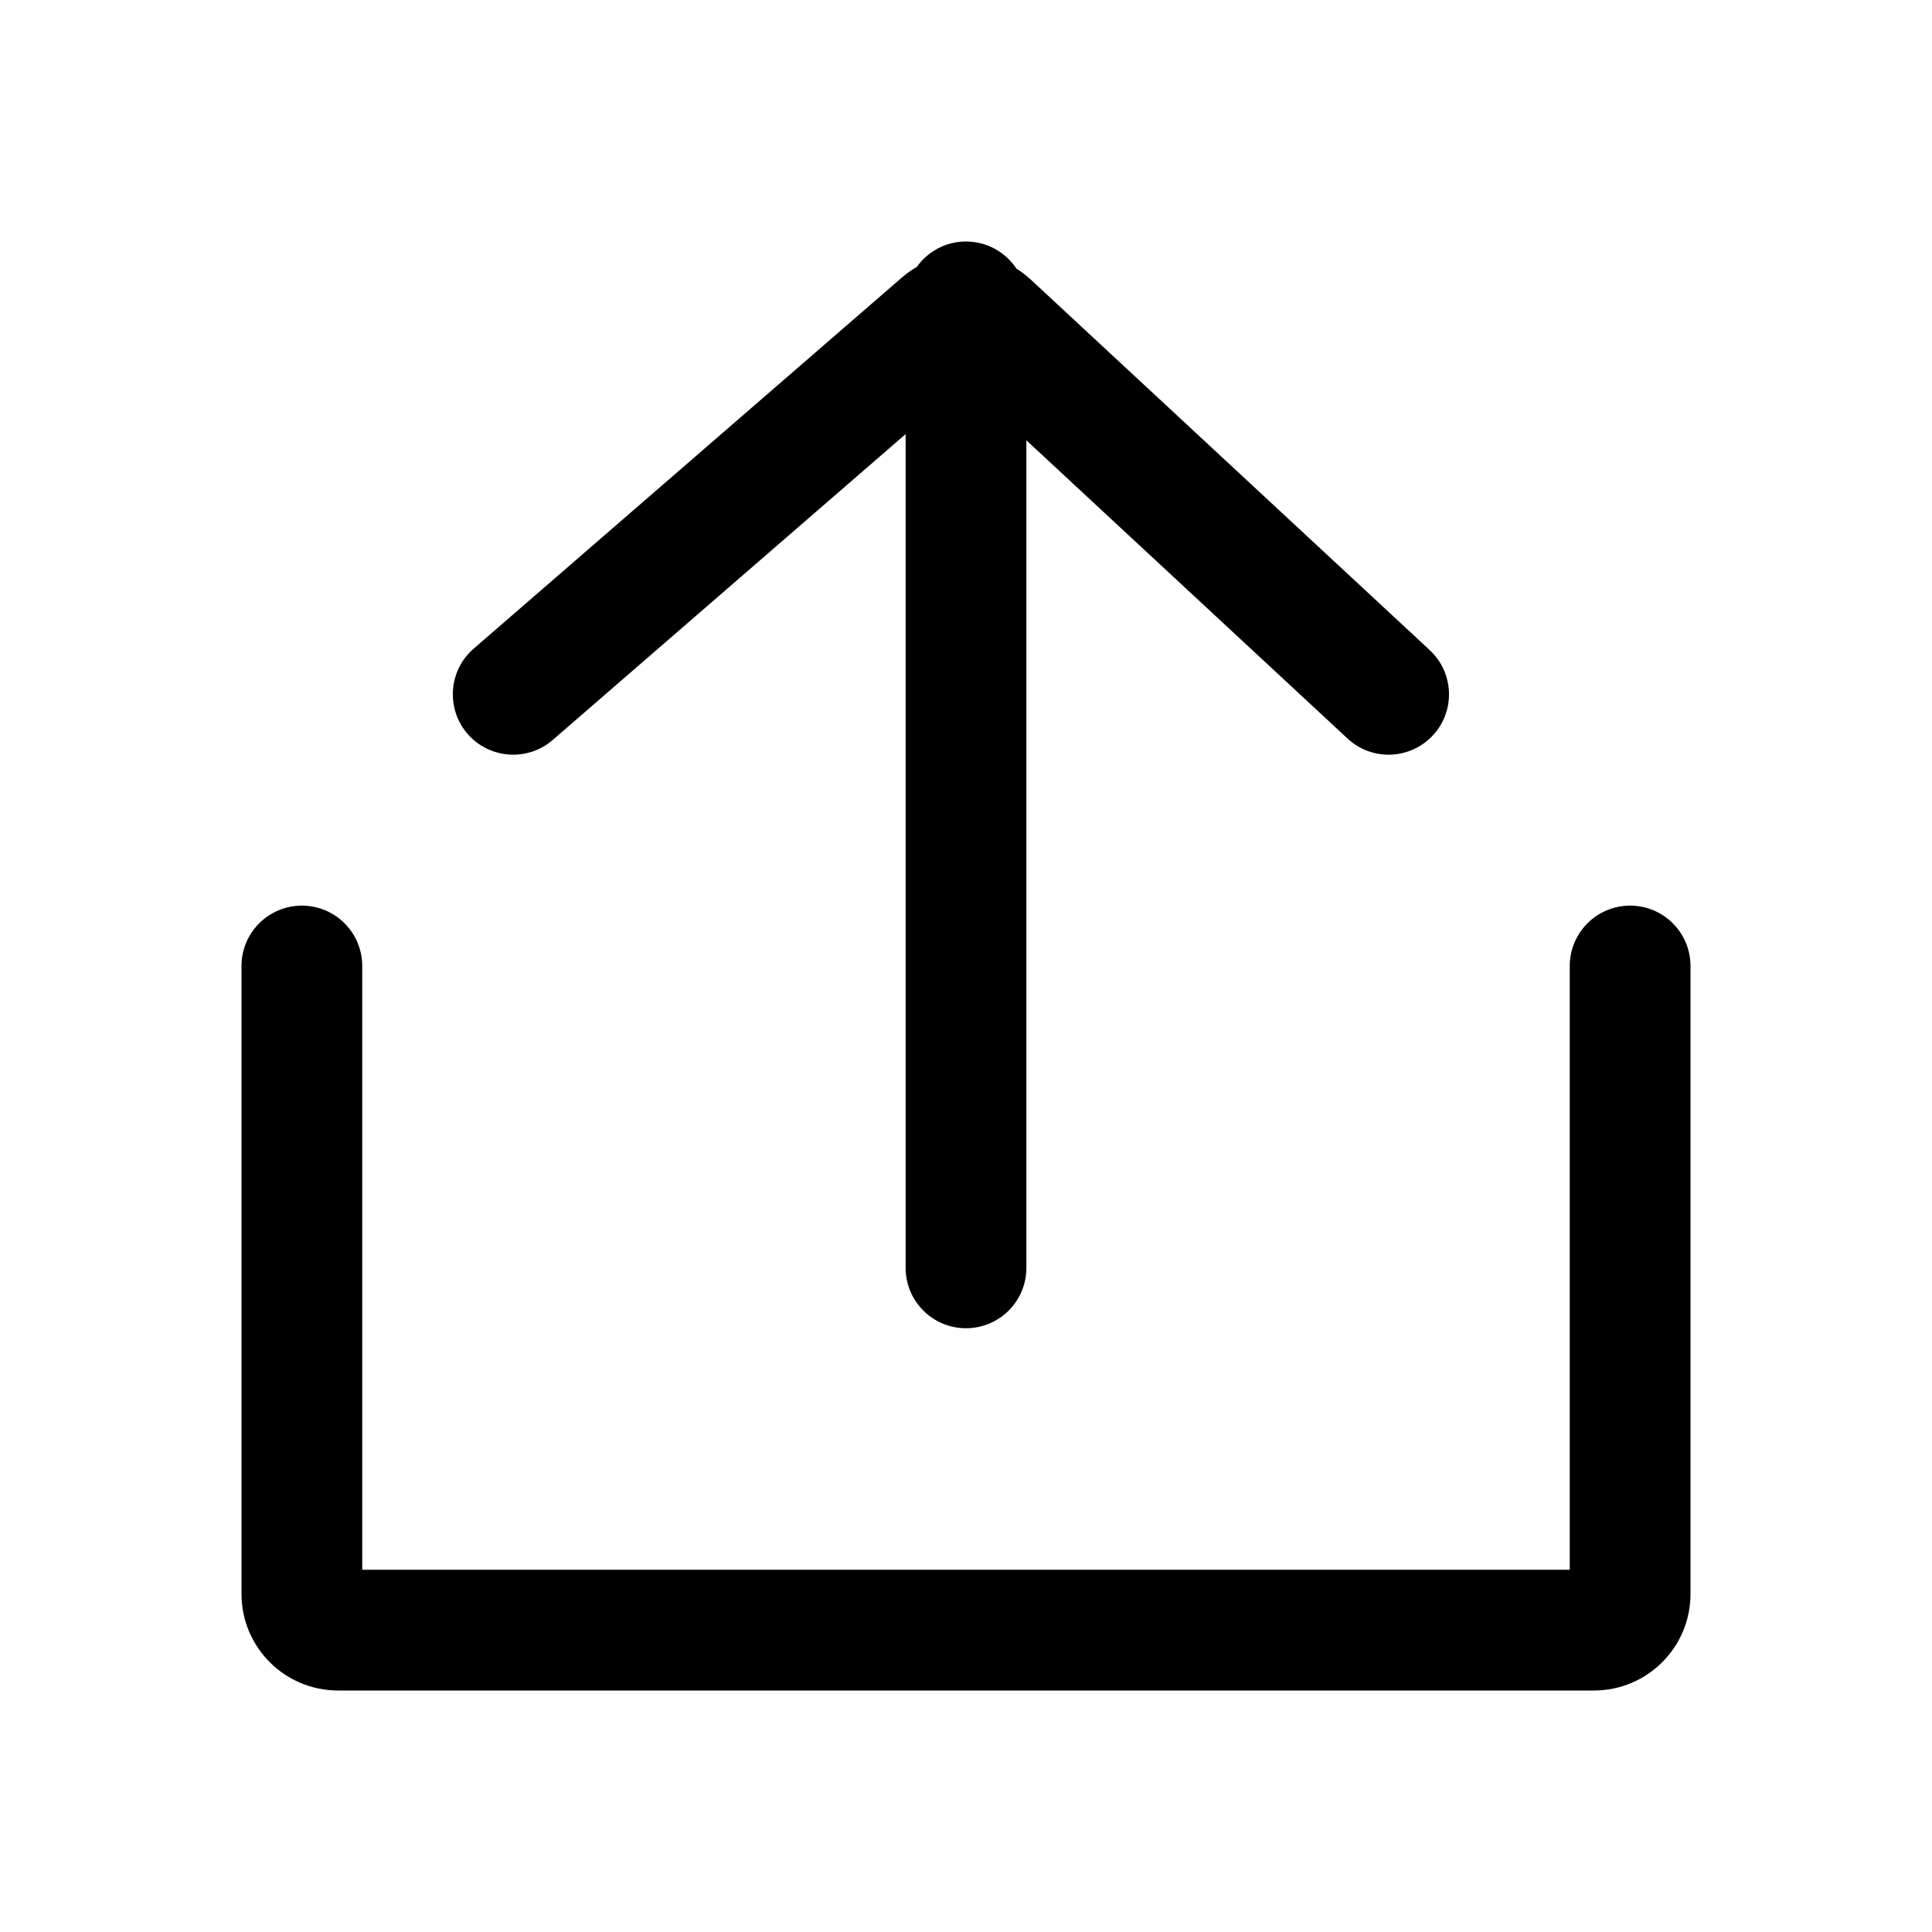 <svg width="32" height="32" viewBox="0 0 32 32" fill="none" xmlns="http://www.w3.org/2000/svg">
<path fill-rule="evenodd" clip-rule="evenodd" d="M5.6 28C4.716 28 4 27.284 4 26.4L4 16C4 15.448 4.448 15 5 15C5.552 15 6 15.448 6 16L6 26L26 26V16C26 15.448 26.448 15 27 15C27.552 15 28 15.448 28 16V26.4C28 27.284 27.284 28 26.4 28L5.6 28ZM16 22C15.448 22 15 21.552 15 21L15 7.19L9.155 12.256C8.738 12.617 8.106 12.572 7.744 12.155C7.383 11.738 7.428 11.106 7.845 10.744L14.938 4.597C15.016 4.529 15.098 4.471 15.185 4.421C15.366 4.166 15.664 4 16 4C16.349 4 16.656 4.179 16.835 4.449C16.919 4.502 17 4.564 17.075 4.633L23.68 10.767C24.085 11.143 24.109 11.776 23.733 12.18C23.357 12.585 22.724 12.609 22.32 12.233L17 7.293V21C17 21.552 16.552 22 16 22Z" fill="currentColor"/>
</svg>

